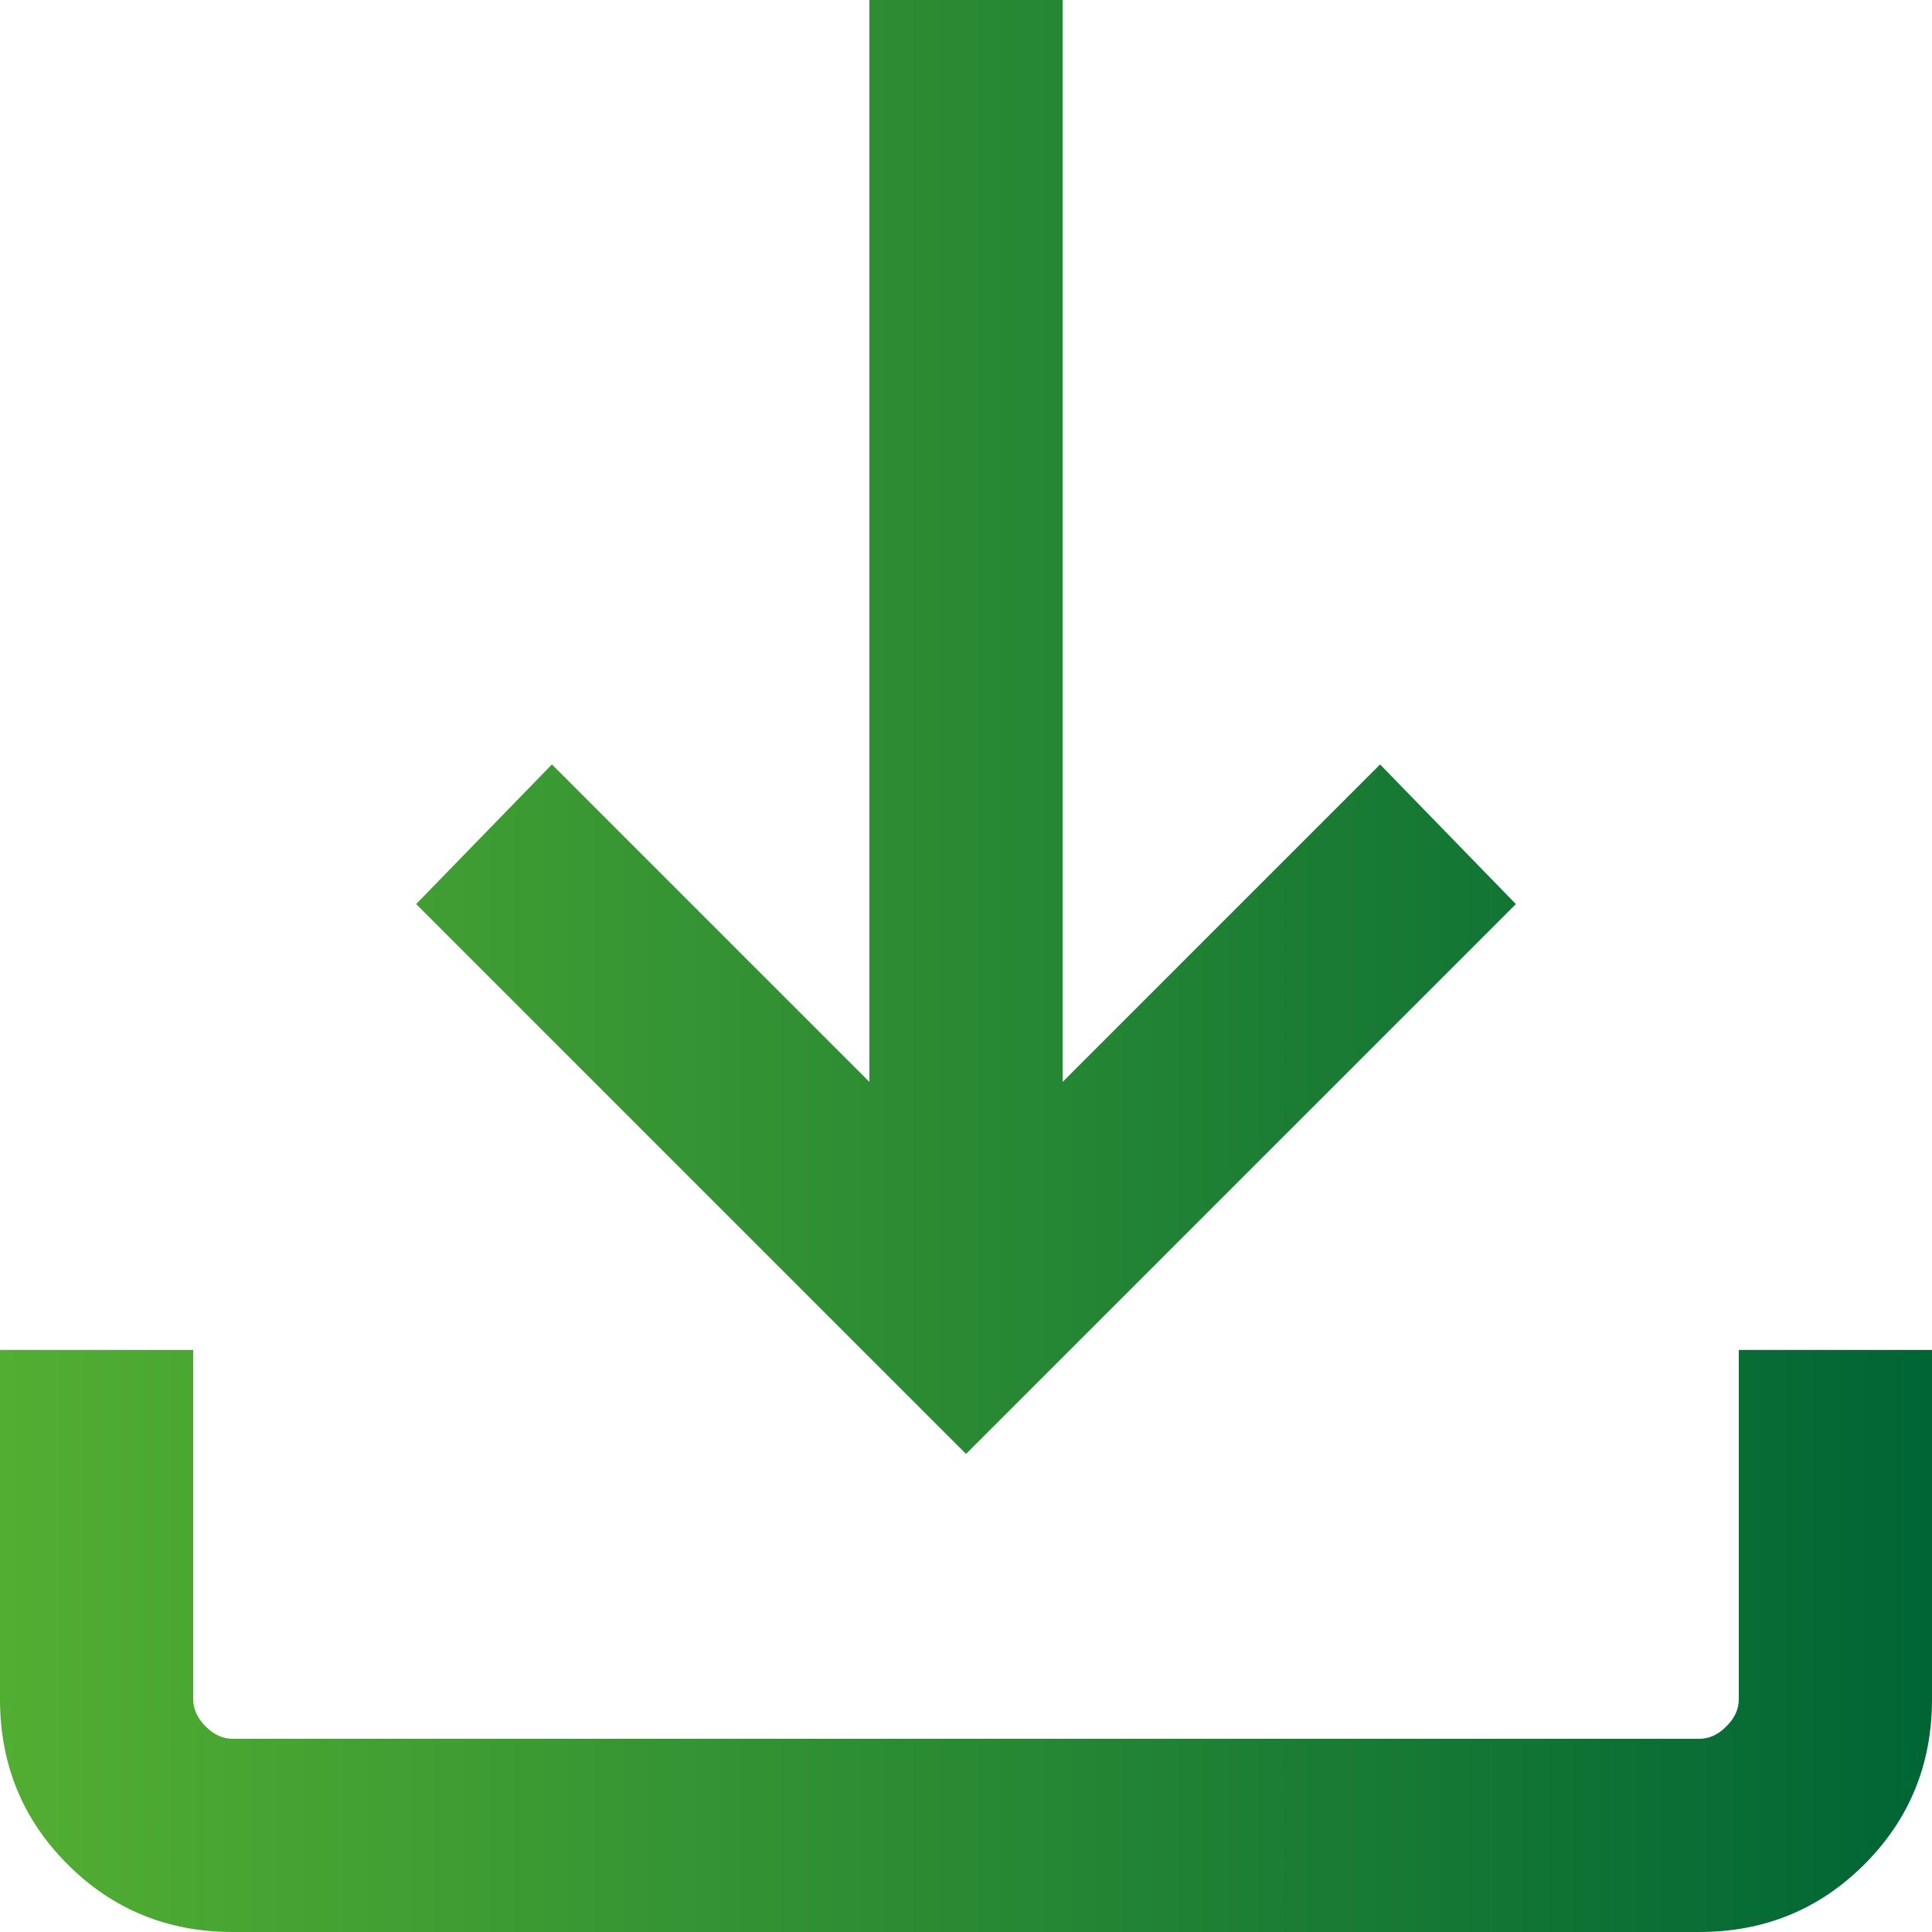<svg width="18" height="18" viewBox="0 0 18 18" fill="none" xmlns="http://www.w3.org/2000/svg">
<path d="M9 13.546L3.877 8.423L5.142 7.122L8.1 10.08V0H9.9V10.08L12.858 7.122L14.123 8.423L9 13.546ZM2.169 18C1.563 18 1.05 17.79 0.63 17.37C0.21 16.95 0 16.437 0 15.831V12.577H1.8V15.831C1.8 15.923 1.839 16.008 1.915 16.084C1.992 16.162 2.077 16.2 2.169 16.2H15.831C15.923 16.2 16.008 16.162 16.084 16.084C16.162 16.008 16.2 15.923 16.2 15.831V12.577H18V15.831C18 16.437 17.79 16.95 17.37 17.37C16.95 17.79 16.437 18 15.831 18H2.169Z" fill="url(#paint0_linear_1588_2643)"/>
<defs>
<linearGradient id="paint0_linear_1588_2643" x1="0" y1="9" x2="18" y2="9" gradientUnits="userSpaceOnUse">
  <stop stop-color="#52AE32"/>
  <stop offset="1" stop-color="#006535"/>
</linearGradient>
</defs>
</svg>
